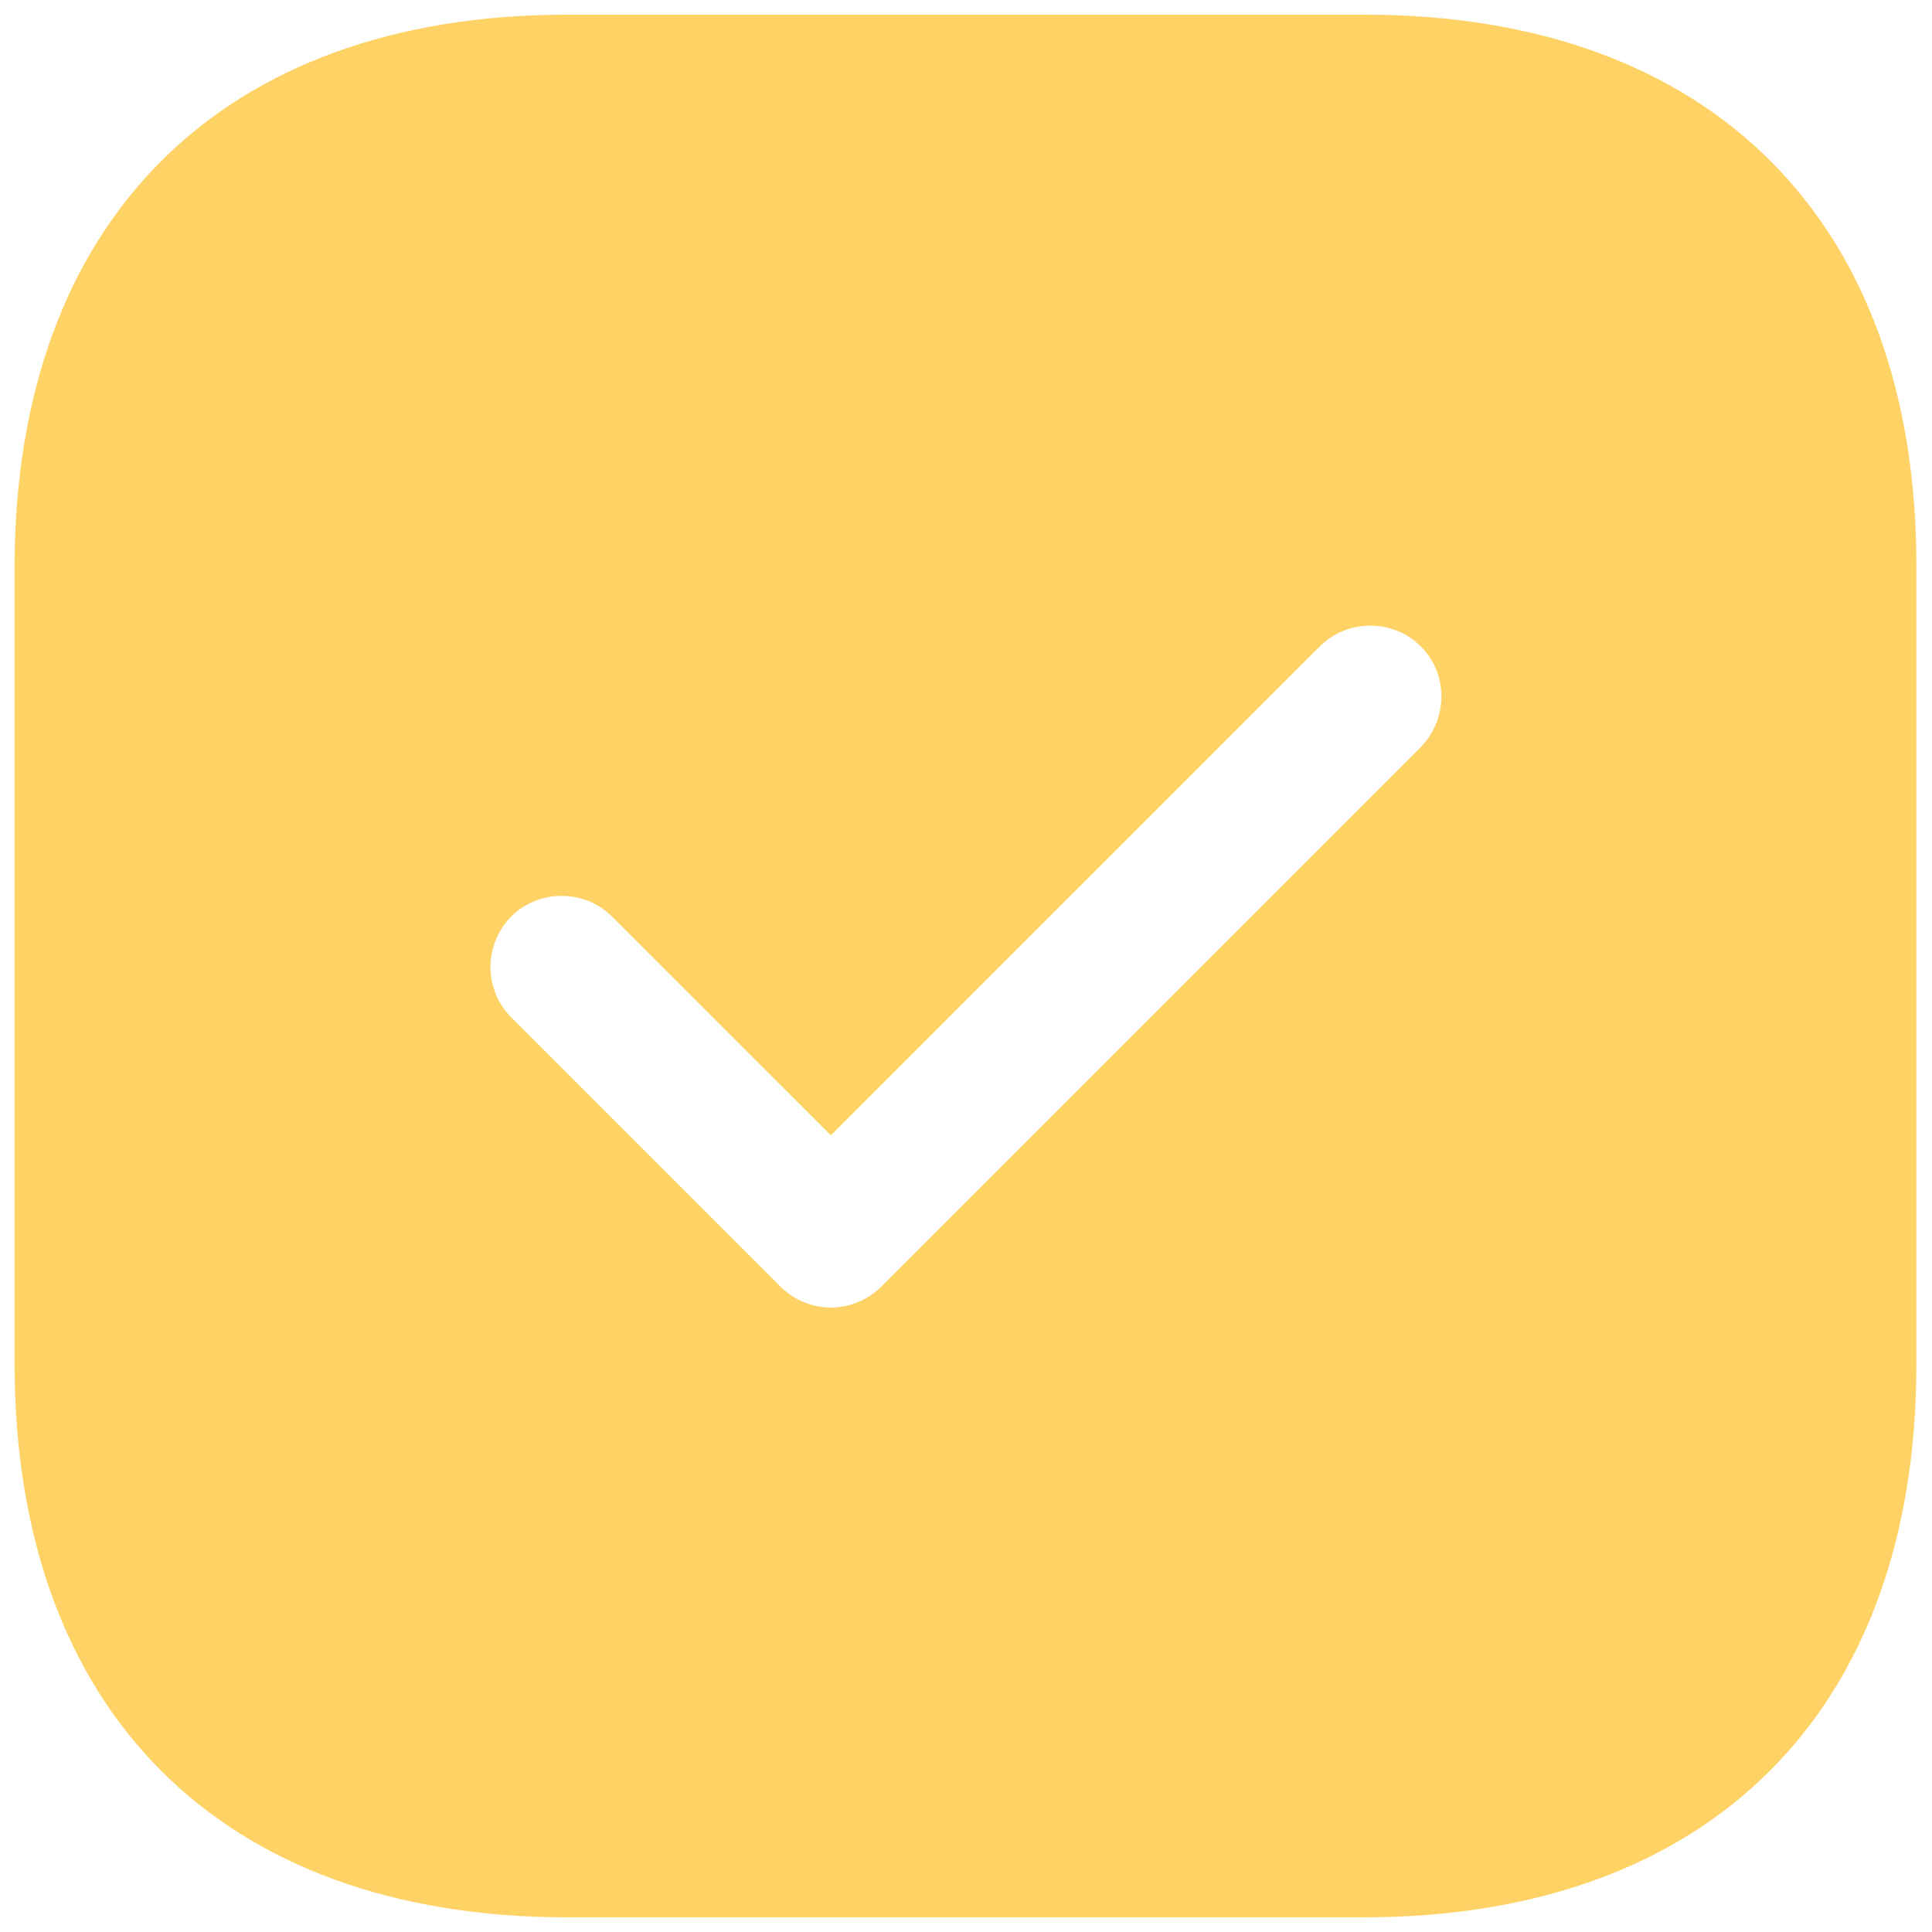 <svg width="22" height="22" viewBox="0 0 22 22" fill="none" xmlns="http://www.w3.org/2000/svg">
<path d="M15.539 0.167H6.46C2.517 0.167 0.166 2.518 0.166 6.461V15.528C0.166 19.483 2.517 21.833 6.46 21.833H15.528C19.471 21.833 21.822 19.483 21.822 15.539V6.461C21.833 2.518 19.482 0.167 15.539 0.167ZM16.178 8.508L10.035 14.651C9.883 14.803 9.676 14.889 9.461 14.889C9.246 14.889 9.039 14.803 8.887 14.651L5.821 11.585C5.67 11.432 5.585 11.226 5.585 11.011C5.585 10.796 5.67 10.59 5.821 10.437C6.135 10.123 6.655 10.123 6.969 10.437L9.461 12.928L15.029 7.36C15.344 7.046 15.864 7.046 16.178 7.36C16.492 7.674 16.492 8.183 16.178 8.508Z" fill="#FFD265"/>
</svg>
